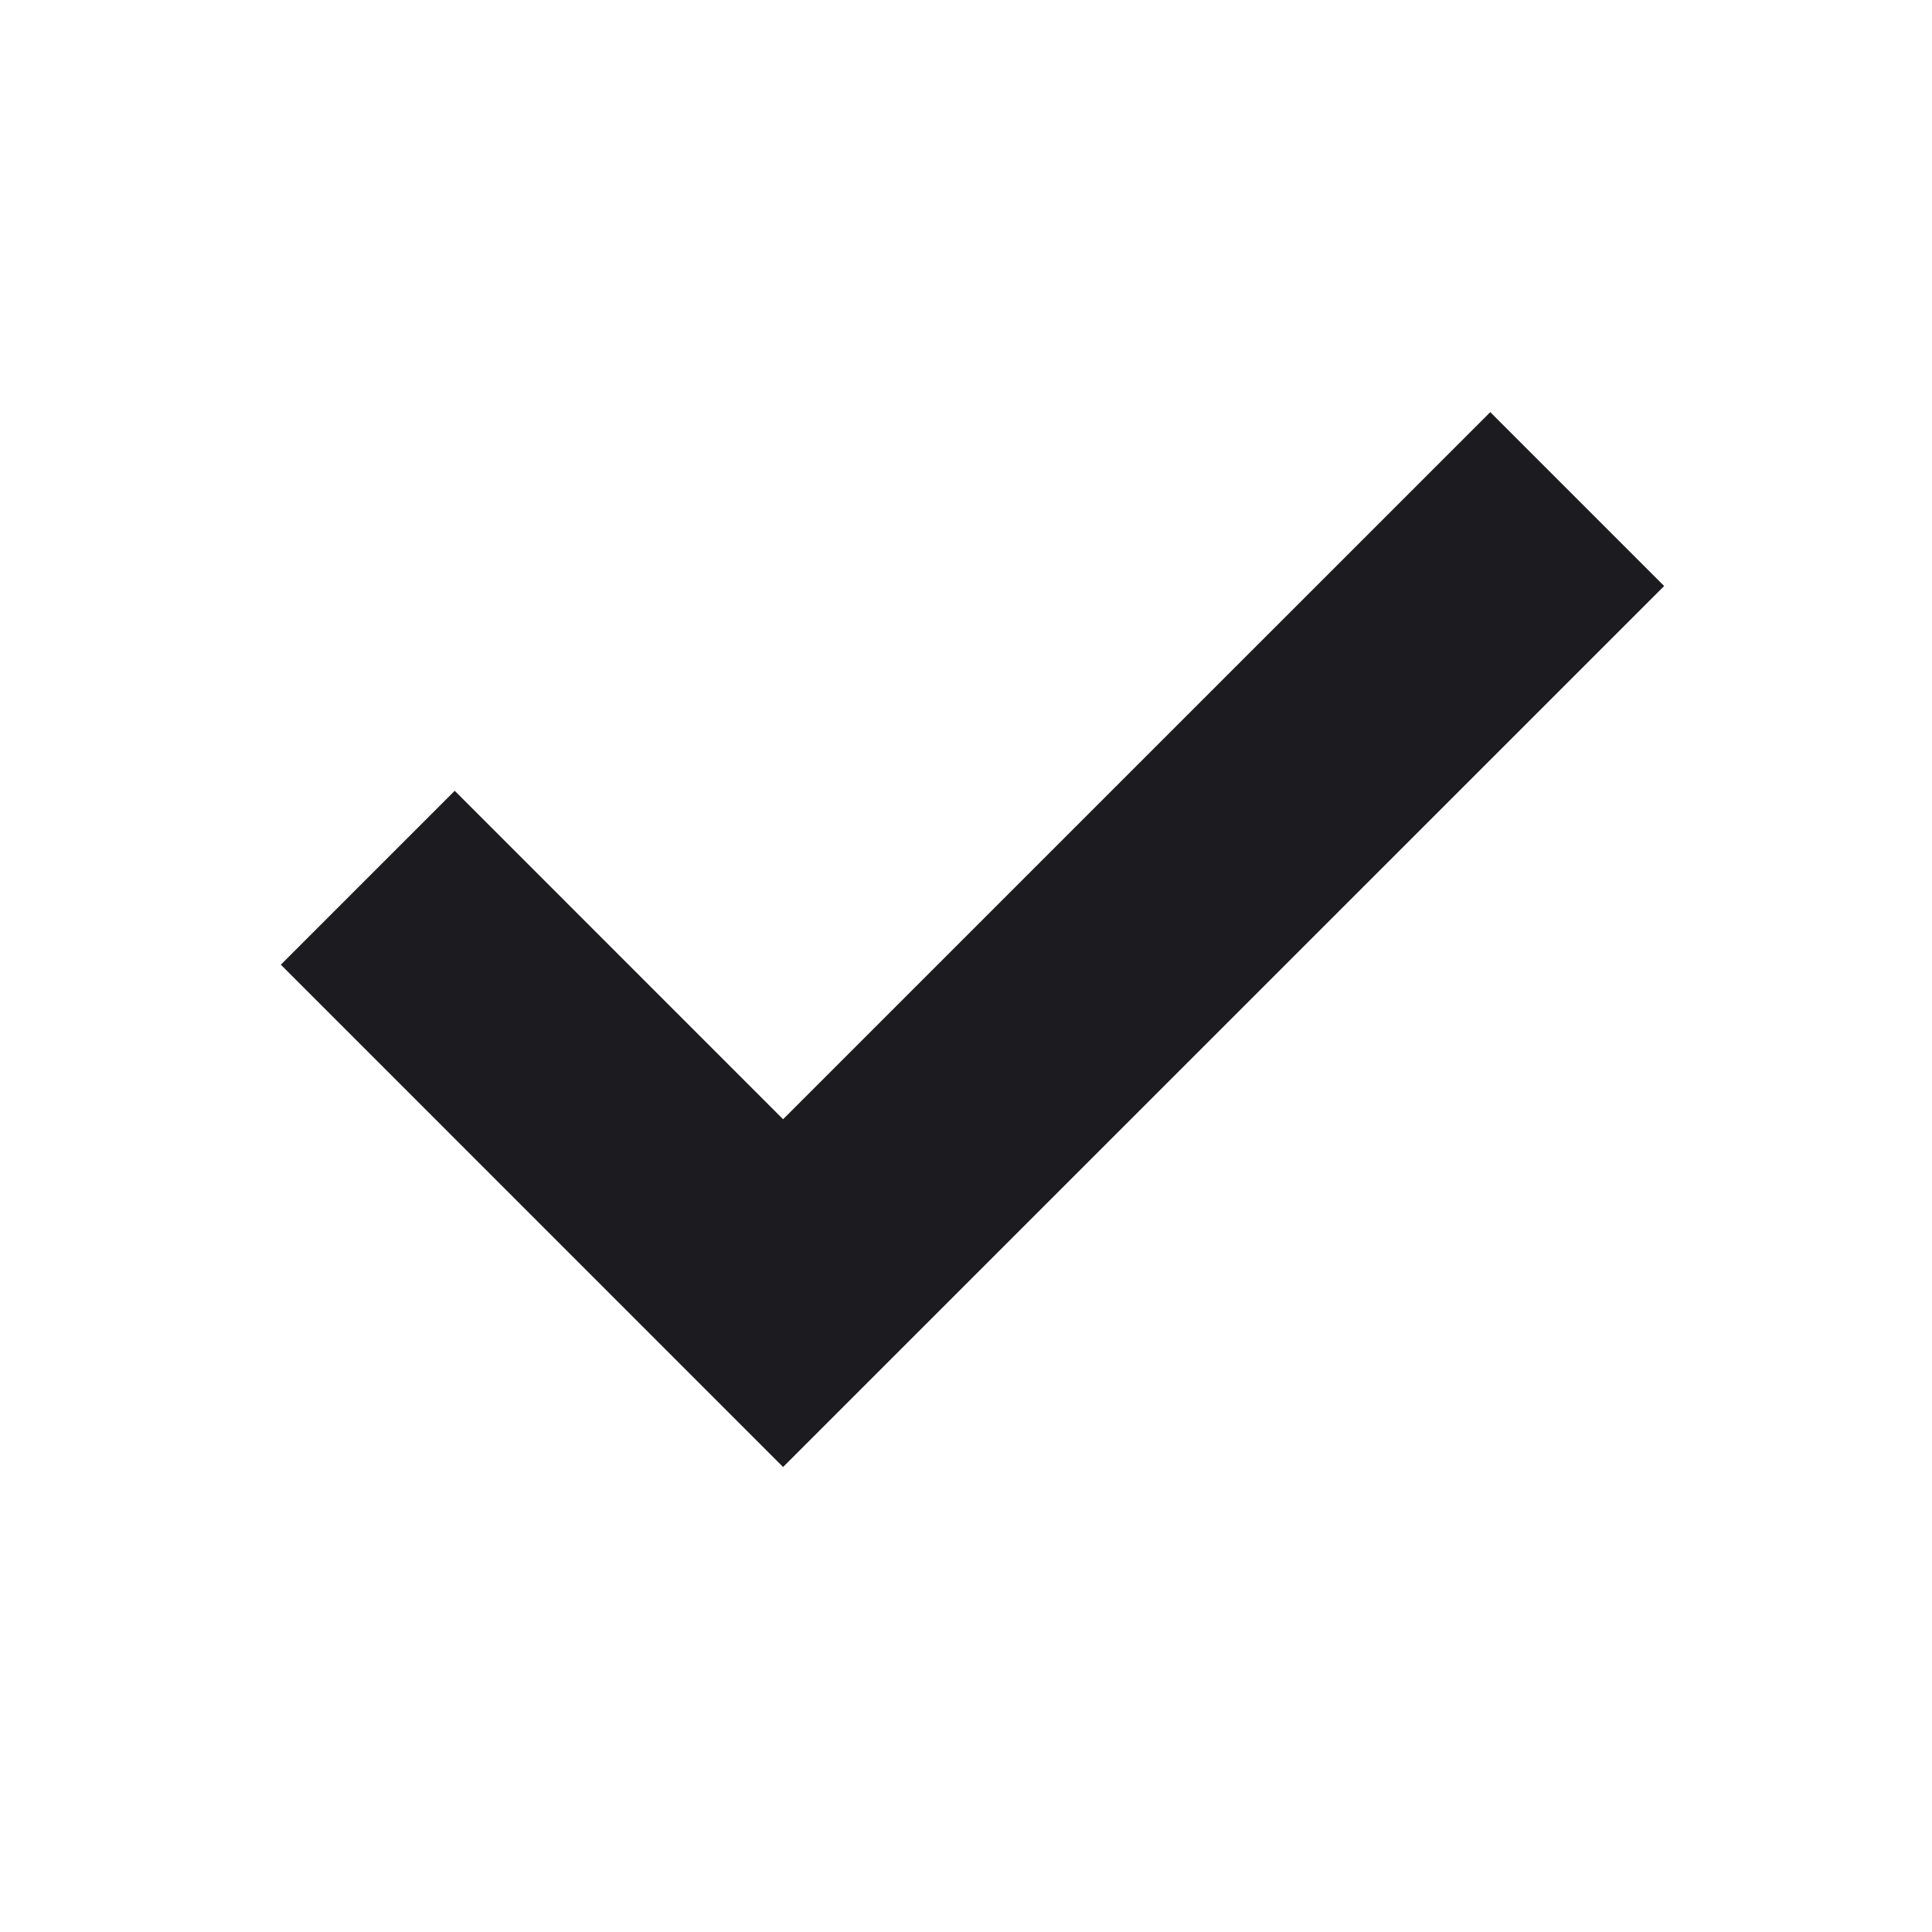 <svg width="25" height="25" viewBox="0 0 25 25" fill="none" xmlns="http://www.w3.org/2000/svg">
<mask id="mask0_146_36" style="mask-type:alpha" maskUnits="userSpaceOnUse" x="0" y="0" width="25" height="25">
<rect x="0.583" y="0.183" width="24" height="24" fill="#D9D9D9"/>
</mask>
<g mask="url(#mask0_146_36)">
<path d="M10.133 18.983L3.634 12.483L5.884 10.233L10.133 14.483L19.284 5.333L21.534 7.583L10.133 18.983Z" fill="#1C1B1F"/>
</g>
</svg>
